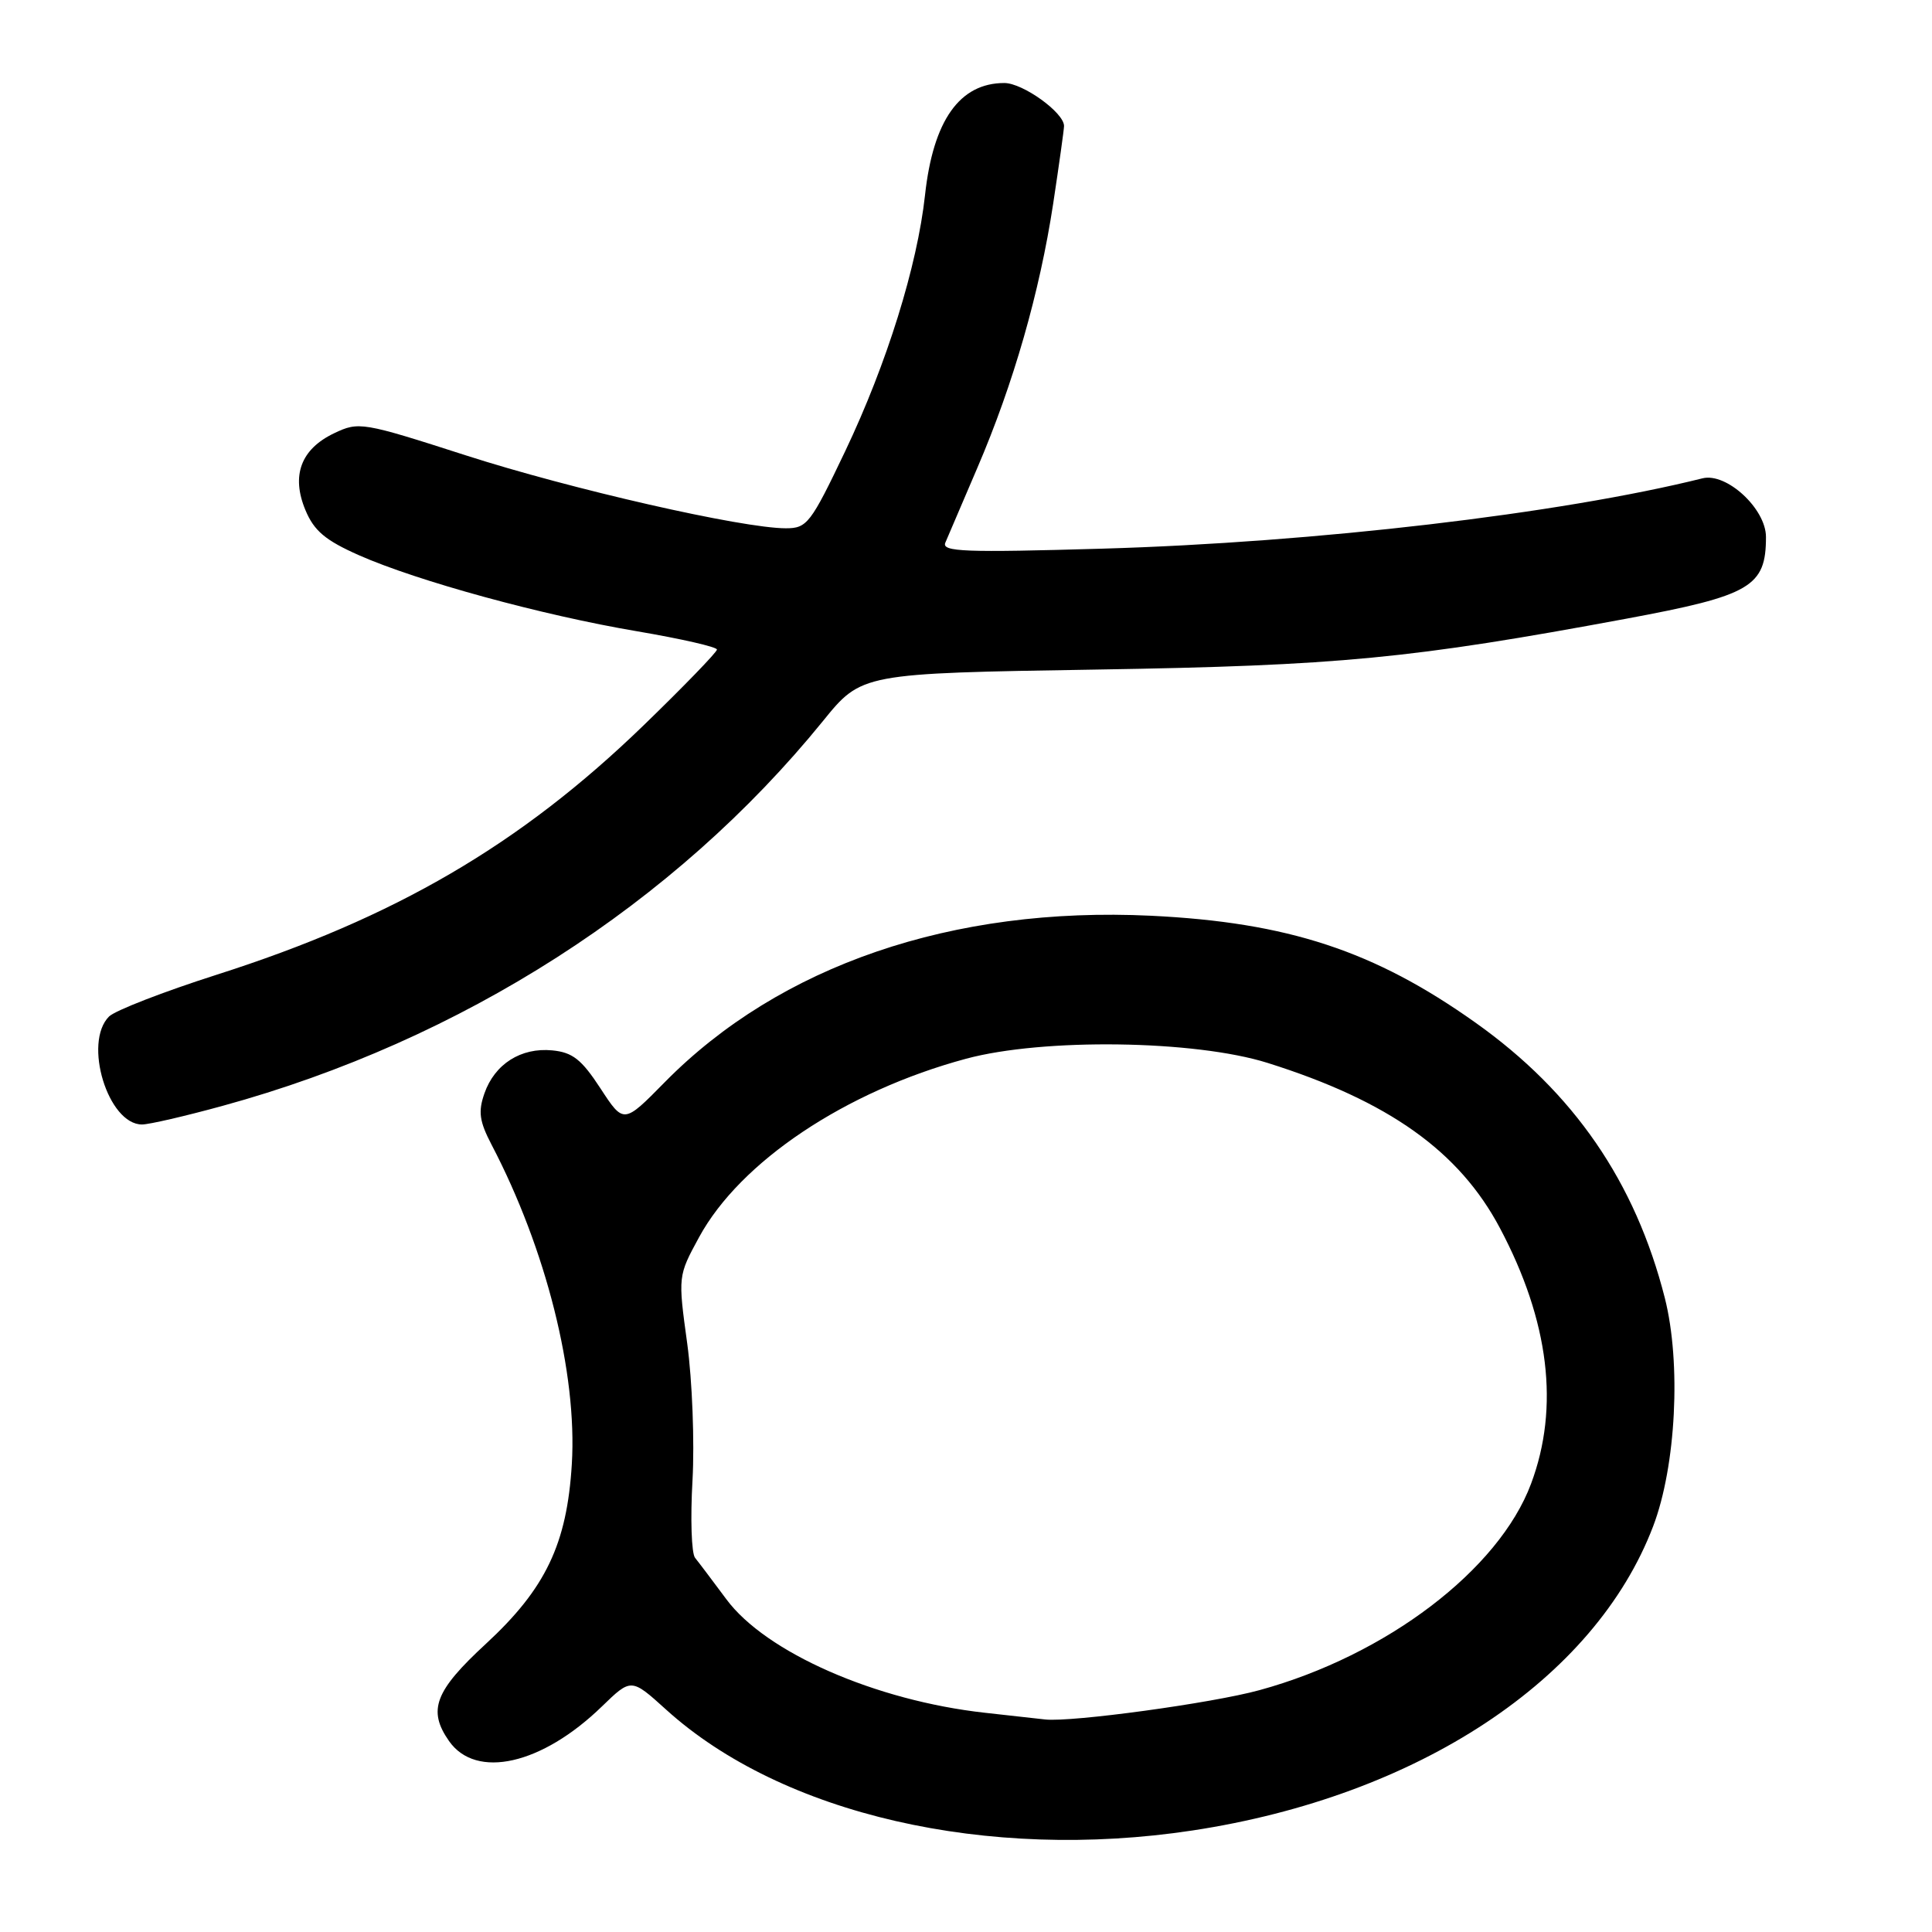 <?xml version="1.0" encoding="UTF-8" standalone="no"?>
<!DOCTYPE svg PUBLIC "-//W3C//DTD SVG 1.1//EN" "http://www.w3.org/Graphics/SVG/1.1/DTD/svg11.dtd" >
<svg xmlns="http://www.w3.org/2000/svg" xmlns:xlink="http://www.w3.org/1999/xlink" version="1.1" viewBox="0 0 256 256">
 <g >
 <path fill="currentColor"
d=" M 158.00 242.55 C 187.90 238.01 211.31 222.56 219.05 202.24 C 222.09 194.27 222.78 180.62 220.60 172.00 C 216.69 156.62 208.54 144.75 195.50 135.50 C 182.10 125.98 170.65 122.22 152.50 121.34 C 126.22 120.08 103.31 127.92 88.07 143.41 C 82.64 148.93 82.64 148.93 79.56 144.21 C 77.06 140.38 75.87 139.44 73.17 139.18 C 69.03 138.78 65.55 140.99 64.19 144.88 C 63.34 147.31 63.52 148.58 65.14 151.69 C 72.37 165.52 76.50 181.98 75.77 193.99 C 75.13 204.58 72.30 210.50 64.40 217.80 C 57.61 224.06 56.64 226.61 59.50 230.70 C 63.08 235.81 71.80 233.84 79.76 226.11 C 83.64 222.35 83.64 222.35 88.26 226.53 C 103.61 240.43 130.79 246.67 158.00 242.55 Z  M 29.50 146.53 C 61.18 137.85 89.39 119.76 109.04 95.55 C 114.17 89.22 114.17 89.22 145.33 88.72 C 177.46 88.20 186.95 87.28 215.50 81.98 C 232.01 78.91 234.00 77.74 234.00 71.15 C 234.00 67.42 228.78 62.59 225.59 63.38 C 206.77 68.07 174.28 71.88 146.08 72.70 C 127.84 73.23 124.75 73.12 125.26 71.91 C 125.59 71.14 127.50 66.67 129.50 62.00 C 134.29 50.85 137.76 38.73 139.55 27.00 C 140.34 21.77 140.99 17.14 140.99 16.70 C 141.01 14.94 135.54 11.00 133.08 11.00 C 127.16 11.00 123.65 15.95 122.57 25.85 C 121.54 35.26 117.51 48.19 112.01 59.75 C 107.42 69.38 106.94 70.00 104.13 70.00 C 98.36 70.00 75.64 64.82 61.70 60.33 C 48.03 55.93 47.54 55.85 44.29 57.40 C 39.87 59.50 38.56 63.01 40.47 67.59 C 41.62 70.35 43.12 71.60 47.56 73.57 C 55.35 77.01 71.82 81.52 84.43 83.65 C 90.24 84.64 95.00 85.72 95.00 86.07 C 95.00 86.41 90.61 90.95 85.25 96.14 C 68.95 111.92 52.33 121.62 28.70 129.16 C 21.66 131.41 15.25 133.90 14.45 134.69 C 10.99 138.15 14.31 149.00 18.82 149.00 C 19.75 149.00 24.55 147.89 29.50 146.53 Z  M 130.50 226.95 C 116.00 225.34 101.46 218.96 96.24 211.90 C 94.44 209.48 92.58 207.01 92.10 206.42 C 91.62 205.82 91.47 201.20 91.76 196.15 C 92.04 191.10 91.73 182.94 91.06 178.02 C 89.83 169.08 89.84 169.07 92.63 163.94 C 98.08 153.92 112.02 144.60 128.00 140.29 C 138.23 137.53 158.31 137.81 167.96 140.84 C 183.99 145.88 193.36 152.54 198.76 162.75 C 205.28 175.05 206.67 186.47 202.87 196.61 C 198.61 208.01 183.70 219.35 166.90 223.95 C 160.63 225.68 142.00 228.22 138.50 227.84 C 137.95 227.78 134.35 227.38 130.50 226.95 Z "/>
</g>
</svg>